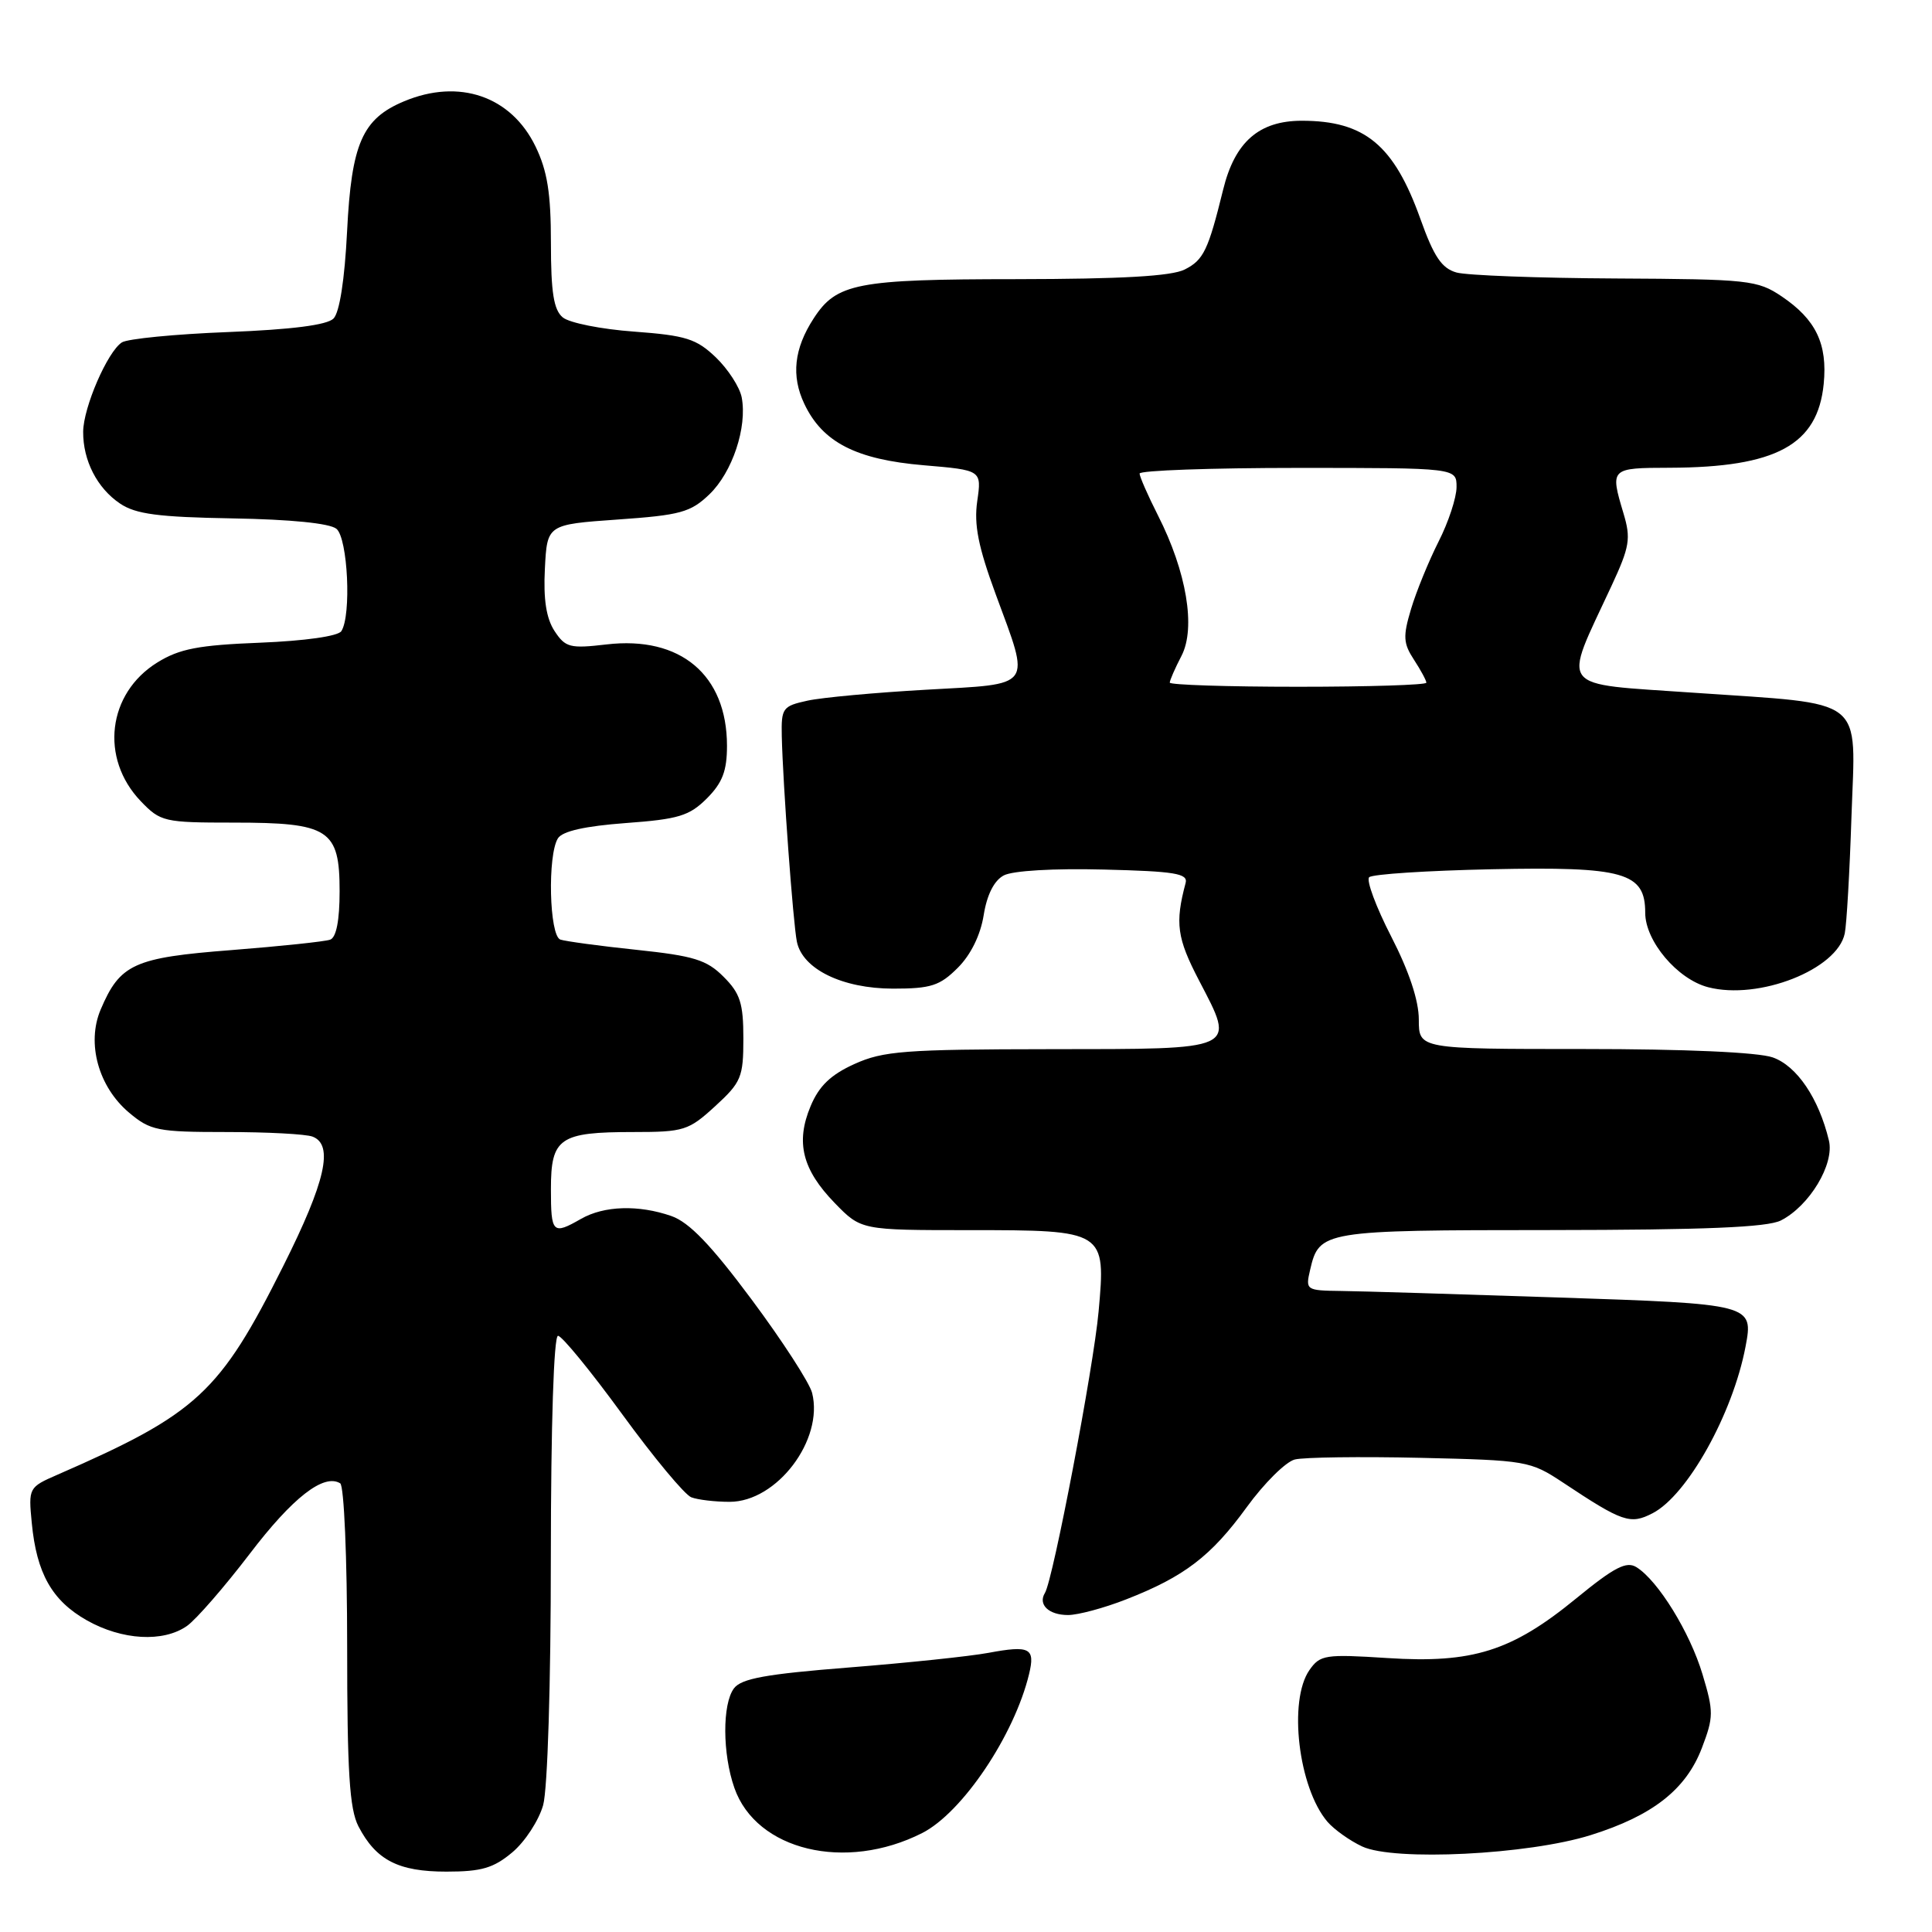 <?xml version="1.0" encoding="UTF-8" standalone="no"?>
<!DOCTYPE svg PUBLIC "-//W3C//DTD SVG 1.1//EN" "http://www.w3.org/Graphics/SVG/1.1/DTD/svg11.dtd" >
<svg xmlns="http://www.w3.org/2000/svg" xmlns:xlink="http://www.w3.org/1999/xlink" version="1.1" viewBox="0 0 256 256">
 <g >
 <path fill="currentColor"
d=" M 67.89 245.44 C 69.57 244.03 71.40 241.21 71.97 239.19 C 72.56 237.06 72.99 223.12 72.99 206.25 C 73.00 188.76 73.38 177.00 73.94 177.00 C 74.45 177.00 78.28 181.68 82.45 187.40 C 86.62 193.12 90.73 198.07 91.60 198.40 C 92.46 198.73 94.75 199.00 96.68 199.00 C 102.95 199.00 109.17 190.78 107.61 184.57 C 107.27 183.23 103.67 177.67 99.60 172.20 C 94.22 164.97 91.33 161.96 88.96 161.13 C 84.61 159.62 80.05 159.76 77.00 161.50 C 73.23 163.66 73.00 163.43 73.00 157.54 C 73.00 150.78 74.13 150.00 83.95 150.00 C 90.62 150.00 91.25 149.80 94.76 146.58 C 98.22 143.41 98.50 142.74 98.50 137.60 C 98.50 132.94 98.08 131.62 95.87 129.42 C 93.64 127.18 91.93 126.66 84.37 125.86 C 79.49 125.35 74.94 124.73 74.25 124.50 C 72.78 123.99 72.53 113.29 73.93 111.08 C 74.53 110.13 77.54 109.46 82.91 109.06 C 89.91 108.55 91.34 108.11 93.66 105.80 C 95.73 103.72 96.33 102.15 96.33 98.81 C 96.32 89.42 90.16 84.24 80.37 85.39 C 75.51 85.96 74.92 85.80 73.47 83.60 C 72.38 81.92 71.99 79.41 72.20 75.35 C 72.50 69.50 72.50 69.50 81.85 68.84 C 90.16 68.26 91.51 67.89 94.00 65.50 C 97.04 62.58 99.03 56.62 98.28 52.66 C 98.02 51.30 96.47 48.91 94.85 47.35 C 92.27 44.89 90.89 44.45 84.02 43.94 C 79.69 43.63 75.44 42.78 74.57 42.06 C 73.37 41.06 73.00 38.76 73.00 32.19 C 73.00 25.61 72.53 22.65 70.96 19.41 C 67.73 12.74 60.84 10.37 53.55 13.42 C 48.01 15.73 46.57 19.01 45.99 30.66 C 45.67 37.06 44.99 41.41 44.19 42.21 C 43.34 43.07 38.63 43.67 30.20 44.00 C 23.22 44.27 16.89 44.89 16.15 45.37 C 14.24 46.60 11.05 53.97 11.02 57.20 C 10.99 61.01 12.87 64.68 15.90 66.72 C 17.98 68.13 20.98 68.52 30.83 68.69 C 38.51 68.82 43.70 69.34 44.58 70.07 C 46.09 71.32 46.58 81.56 45.23 83.63 C 44.80 84.30 40.41 84.92 34.48 85.16 C 26.31 85.48 23.79 85.96 20.85 87.78 C 14.24 91.87 13.21 100.48 18.65 106.16 C 21.27 108.89 21.73 109.00 30.96 109.00 C 43.62 109.00 45.00 109.90 45.00 118.09 C 45.00 121.96 44.56 124.22 43.75 124.51 C 43.06 124.76 37.18 125.38 30.69 125.89 C 17.73 126.89 15.90 127.73 13.33 133.79 C 11.45 138.24 13.04 144.01 17.10 147.43 C 19.93 149.81 20.88 150.00 29.99 150.00 C 35.41 150.00 40.55 150.27 41.42 150.61 C 44.24 151.69 43.14 156.57 37.55 167.72 C 29.11 184.58 26.15 187.32 7.63 195.40 C 3.80 197.07 3.76 197.14 4.21 201.80 C 4.85 208.48 6.89 212.09 11.50 214.70 C 16.17 217.34 21.63 217.65 24.77 215.45 C 25.99 214.59 29.73 210.29 33.09 205.89 C 38.77 198.43 42.91 195.21 45.08 196.55 C 45.59 196.87 46.00 206.48 46.00 218.11 C 46.00 234.78 46.31 239.69 47.49 241.99 C 49.82 246.48 52.77 248.00 59.15 248.00 C 63.81 248.00 65.40 247.53 67.89 245.44 Z  M 122.19 242.89 C 127.51 240.19 134.41 229.93 136.36 221.81 C 137.19 218.37 136.46 217.99 130.98 219.01 C 128.52 219.47 120.20 220.34 112.50 220.95 C 101.50 221.82 98.23 222.41 97.25 223.72 C 95.70 225.79 95.72 232.39 97.31 236.91 C 100.21 245.20 112.03 248.04 122.19 242.89 Z  M 210.78 243.16 C 218.98 240.59 223.41 237.12 225.51 231.61 C 227.07 227.52 227.08 226.80 225.59 221.85 C 223.92 216.28 219.70 209.44 216.84 207.66 C 215.51 206.83 213.91 207.66 208.84 211.81 C 200.32 218.79 195.12 220.43 183.84 219.70 C 175.60 219.17 174.92 219.27 173.51 221.29 C 170.68 225.34 172.04 236.87 175.89 241.39 C 176.78 242.42 178.85 243.90 180.50 244.67 C 184.73 246.64 202.51 245.76 210.78 243.16 Z  M 149.21 211.93 C 156.93 208.92 160.48 206.20 165.19 199.72 C 167.50 196.54 170.37 193.69 171.57 193.39 C 172.76 193.09 180.25 192.99 188.20 193.17 C 202.27 193.49 202.77 193.58 207.08 196.43 C 215.01 201.70 216.02 202.04 218.98 200.51 C 223.58 198.13 229.59 187.36 231.29 178.45 C 232.36 172.81 232.25 172.78 206.35 171.92 C 193.23 171.48 180.35 171.09 177.73 171.06 C 173.05 171.00 172.97 170.95 173.60 168.25 C 174.80 163.08 175.26 163.00 205.44 162.99 C 225.88 162.97 234.17 162.63 235.97 161.72 C 239.76 159.80 243.10 154.25 242.34 151.12 C 241.00 145.53 238.09 141.23 234.89 140.11 C 232.93 139.43 223.29 139.00 209.85 139.00 C 188.00 139.00 188.00 139.00 188.00 135.10 C 188.00 132.58 186.71 128.70 184.34 124.09 C 182.33 120.18 181.02 116.65 181.42 116.24 C 181.83 115.83 189.13 115.36 197.65 115.18 C 215.22 114.81 218.00 115.60 218.00 120.95 C 218.00 124.70 222.26 129.75 226.33 130.81 C 233.05 132.56 243.47 128.46 244.44 123.68 C 244.69 122.48 245.09 115.51 245.33 108.18 C 245.87 92.09 247.53 93.39 224.43 91.79 C 206.13 90.51 207.01 91.67 213.53 77.64 C 215.95 72.43 216.12 71.36 215.12 68.02 C 213.33 62.03 213.36 62.00 221.25 61.98 C 235.38 61.93 240.85 58.95 241.65 50.87 C 242.17 45.57 240.62 42.34 236.09 39.28 C 232.88 37.12 231.72 36.99 214.10 36.90 C 203.87 36.85 194.38 36.49 193.00 36.11 C 191.04 35.56 190.00 34.03 188.20 28.98 C 184.70 19.21 180.83 16.00 172.50 16.00 C 166.83 16.00 163.62 18.80 162.07 25.14 C 160.09 33.18 159.48 34.45 156.98 35.71 C 155.24 36.60 148.58 36.97 134.70 36.99 C 113.50 37.00 110.84 37.52 107.81 42.20 C 105.21 46.20 104.82 49.82 106.58 53.52 C 108.99 58.61 113.44 60.89 122.41 61.65 C 130.08 62.30 130.08 62.30 129.49 66.40 C 129.04 69.53 129.62 72.45 131.95 78.78 C 136.56 91.30 137.09 90.58 122.75 91.39 C 116.01 91.77 108.92 92.42 107.00 92.84 C 103.70 93.56 103.51 93.82 103.59 97.55 C 103.74 103.97 105.09 122.31 105.59 124.78 C 106.33 128.41 111.61 130.99 118.33 131.00 C 123.36 131.00 124.53 130.62 126.91 128.24 C 128.63 126.53 129.92 123.90 130.34 121.28 C 130.77 118.57 131.72 116.68 133.00 116.00 C 134.17 115.37 139.63 115.05 146.25 115.22 C 155.67 115.45 157.44 115.74 157.10 117.00 C 155.68 122.33 155.95 124.30 158.88 129.92 C 163.73 139.24 164.25 139.00 139.14 139.02 C 119.86 139.04 117.03 139.26 113.21 140.99 C 110.07 142.41 108.52 143.91 107.41 146.57 C 105.40 151.36 106.31 154.98 110.61 159.41 C 114.10 163.00 114.10 163.00 128.48 163.00 C 146.45 163.00 146.54 163.06 145.57 173.78 C 144.90 181.22 139.54 209.32 138.46 211.07 C 137.51 212.61 138.96 214.00 141.52 214.00 C 142.84 214.00 146.31 213.07 149.21 211.93 Z  M 155.00 90.45 C 155.00 90.15 155.70 88.54 156.56 86.89 C 158.47 83.19 157.23 75.76 153.44 68.30 C 152.10 65.66 151.01 63.16 151.00 62.75 C 151.00 62.34 160.45 62.00 172.00 62.00 C 193.00 62.00 193.00 62.00 193.00 64.53 C 193.00 65.93 191.93 69.19 190.61 71.78 C 189.30 74.38 187.66 78.39 186.97 80.70 C 185.88 84.33 185.94 85.25 187.36 87.42 C 188.26 88.80 189.00 90.17 189.00 90.46 C 189.00 90.76 181.35 91.00 172.00 91.00 C 162.65 91.00 155.00 90.75 155.00 90.45 Z "/>
</g>
</svg>